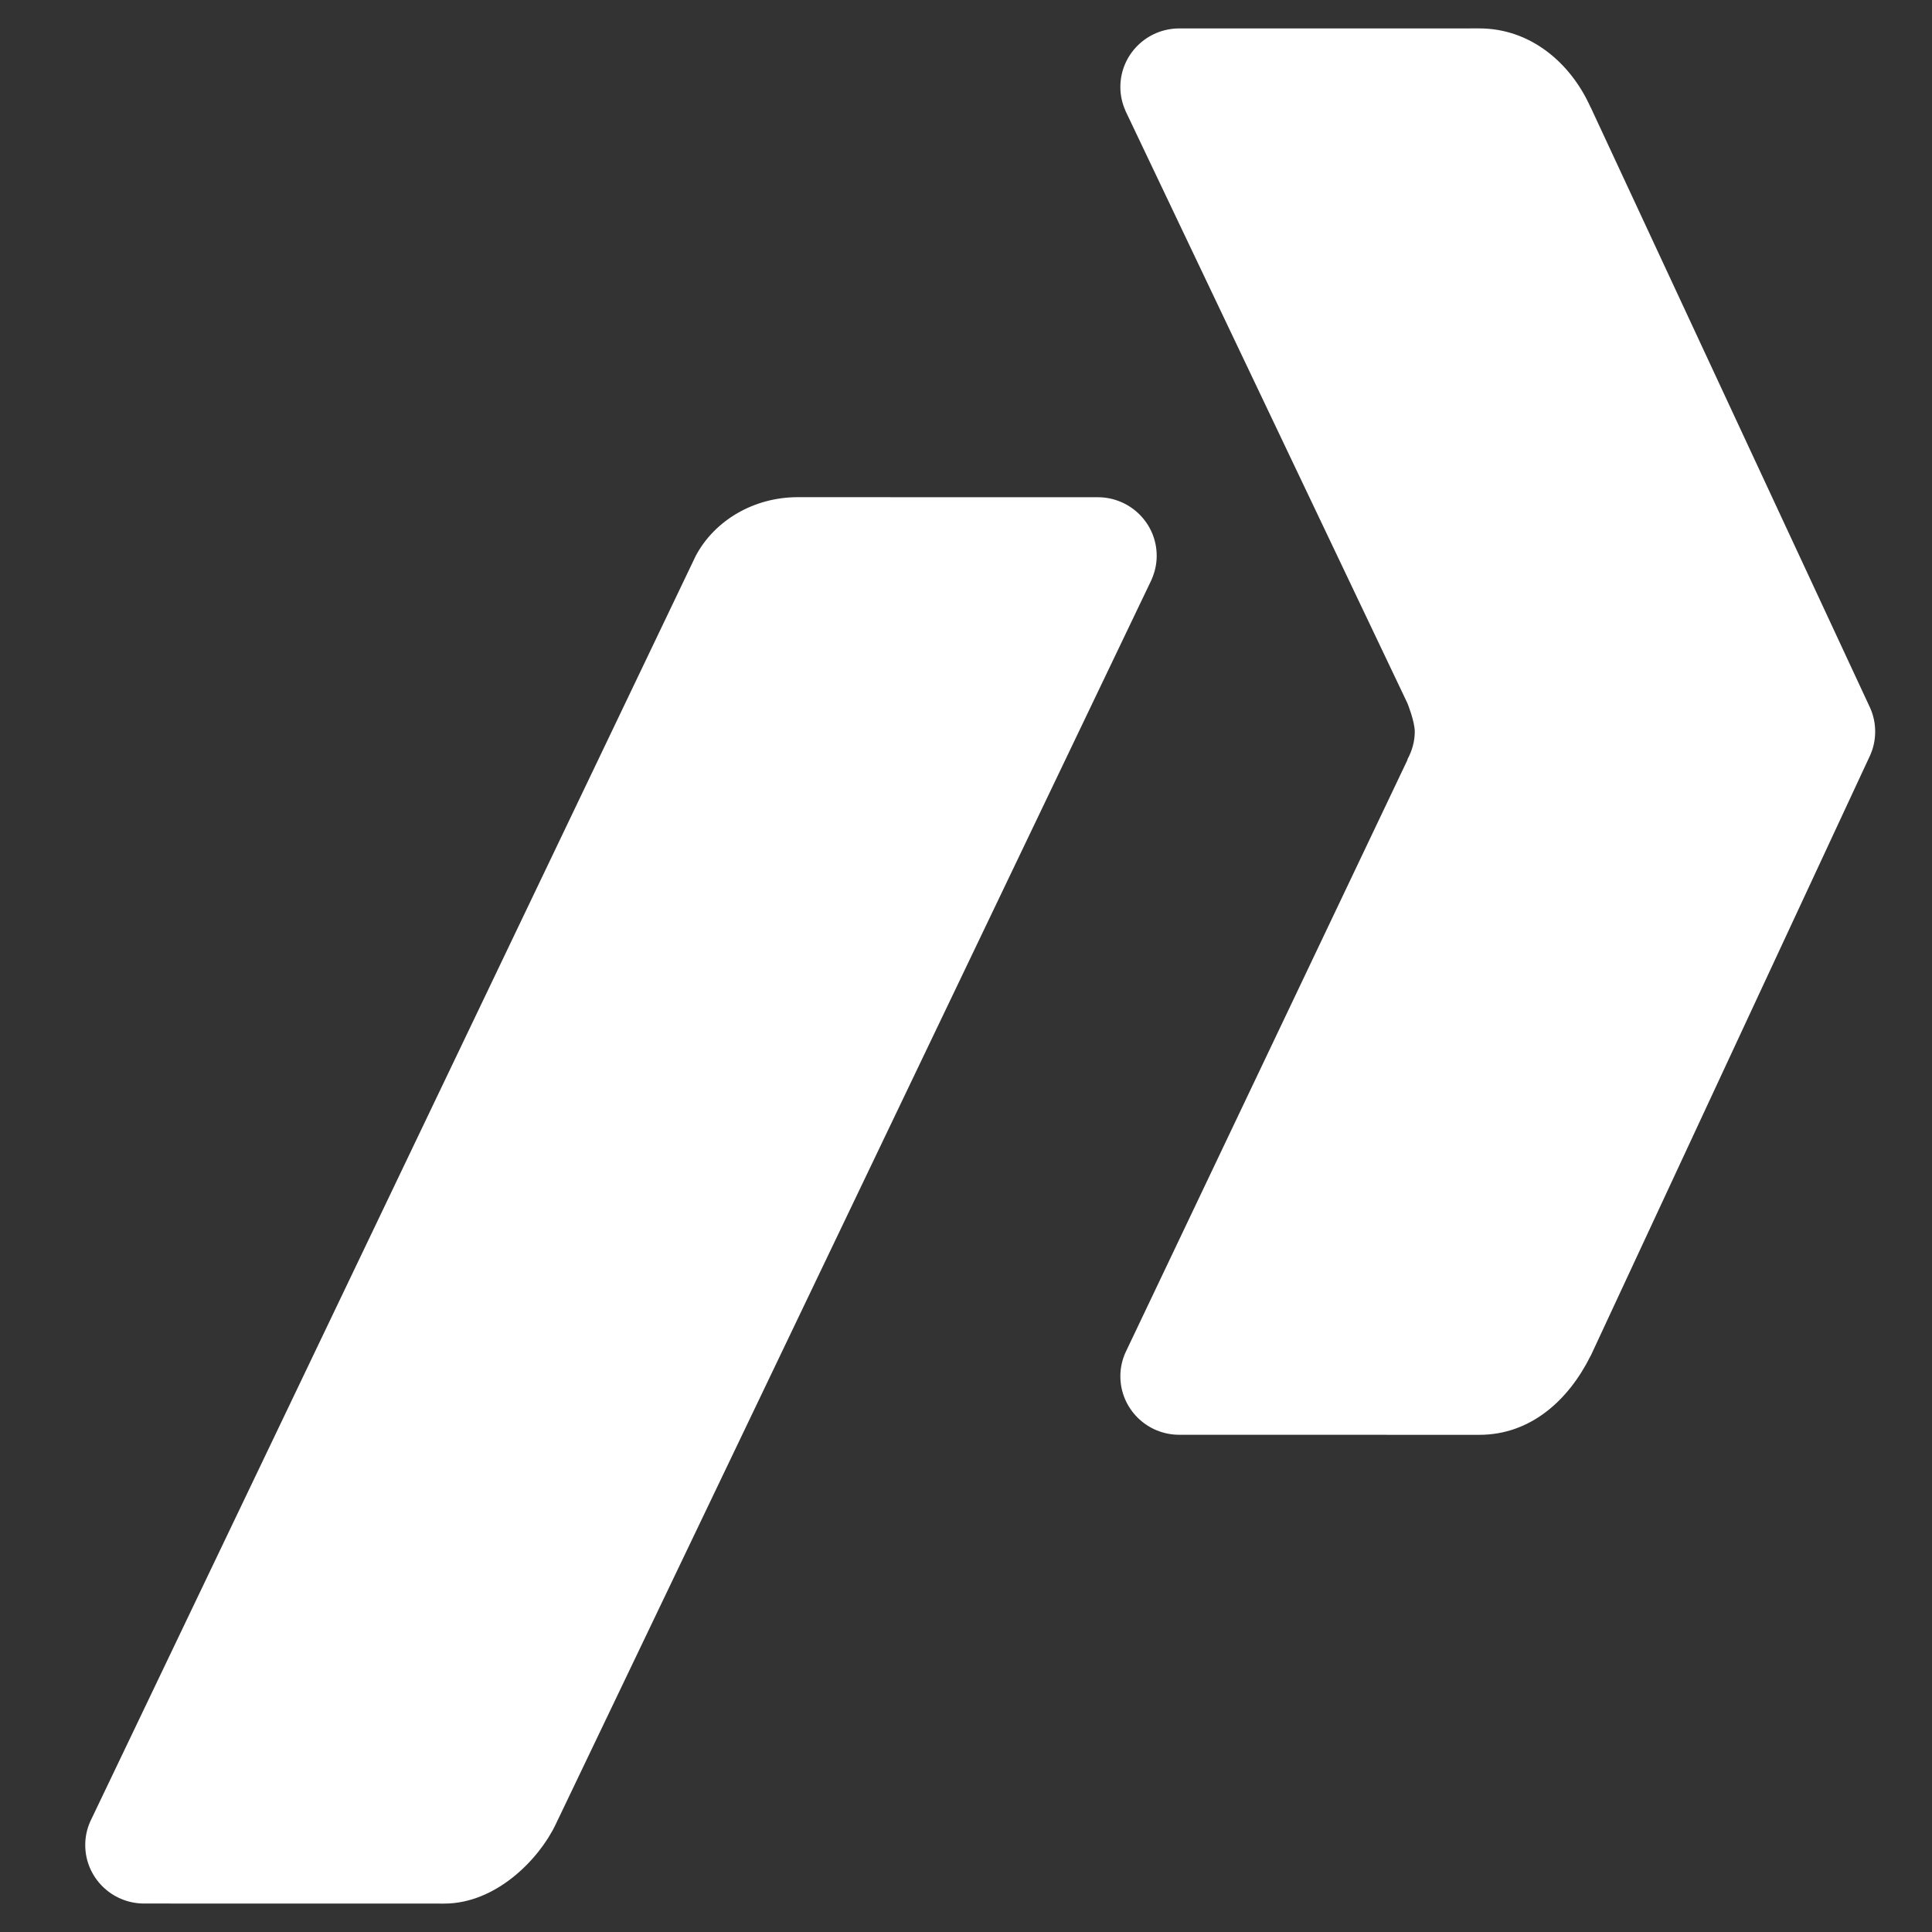 <?xml version="1.0" encoding="UTF-8"?>
<svg width="68px" height="68px" viewBox="0 0 68 68" version="1.1" xmlns="http://www.w3.org/2000/svg" xmlns:xlink="http://www.w3.org/1999/xlink">
    <rect x="0" y="0" width="68" height="68" fill="#333333" stroke="none"/>
    <!-- Generator: Sketch 53.2 (72643) - https://sketchapp.com -->
    <title>Icons / APPS / EXTERNAL / PAYMILL 1</title>
    <desc>Created with Sketch.</desc>
    <g id="Icons-/-APPS-/-EXTERNAL-/-PAYMILL-1" stroke="none" stroke-width="1" fill="none" fill-rule="evenodd">
        <path d="M40.712,19.563 C40.712,19.857 40.647,20.134 40.536,20.389 L40.538,20.389 C40.538,20.389 20.146,62.984 19.554,64.22 C18.962,65.457 17.449,67 15.635,67 L5.072,66.998 C3.928,66.998 3,66.076 3,64.937 C3,64.644 3.064,64.363 3.176,64.111 L24.489,19.562 C25.157,18.307 26.543,17.499 28.076,17.499 L38.638,17.501 C39.783,17.501 40.712,18.424 40.712,19.563 Z M66,25.75 C66,26.039 65.941,26.314 65.832,26.563 L65.832,26.565 L55.988,47.719 L55.982,47.724 C55.215,49.269 53.882,50.501 52.068,50.501 L41.505,50.499 C40.36,50.499 39.433,49.576 39.433,48.438 C39.433,48.143 39.497,47.865 39.61,47.61 L49.54,26.742 L49.538,26.725 C49.696,26.434 49.795,26.105 49.795,25.75 C49.795,25.396 49.54,24.758 49.54,24.758 L39.608,3.892 L39.61,3.89 C39.497,3.637 39.433,3.357 39.433,3.062 C39.433,1.924 40.361,1.001 41.505,1.001 L52.068,1 C53.882,1 55.293,2.233 55.982,3.775 L55.988,3.78 L65.832,24.935 L65.832,24.937 C65.941,25.186 66,25.461 66,25.75 Z" id="paymill-logo" fill="#FFFFFF"></path>
    </g>
</svg>